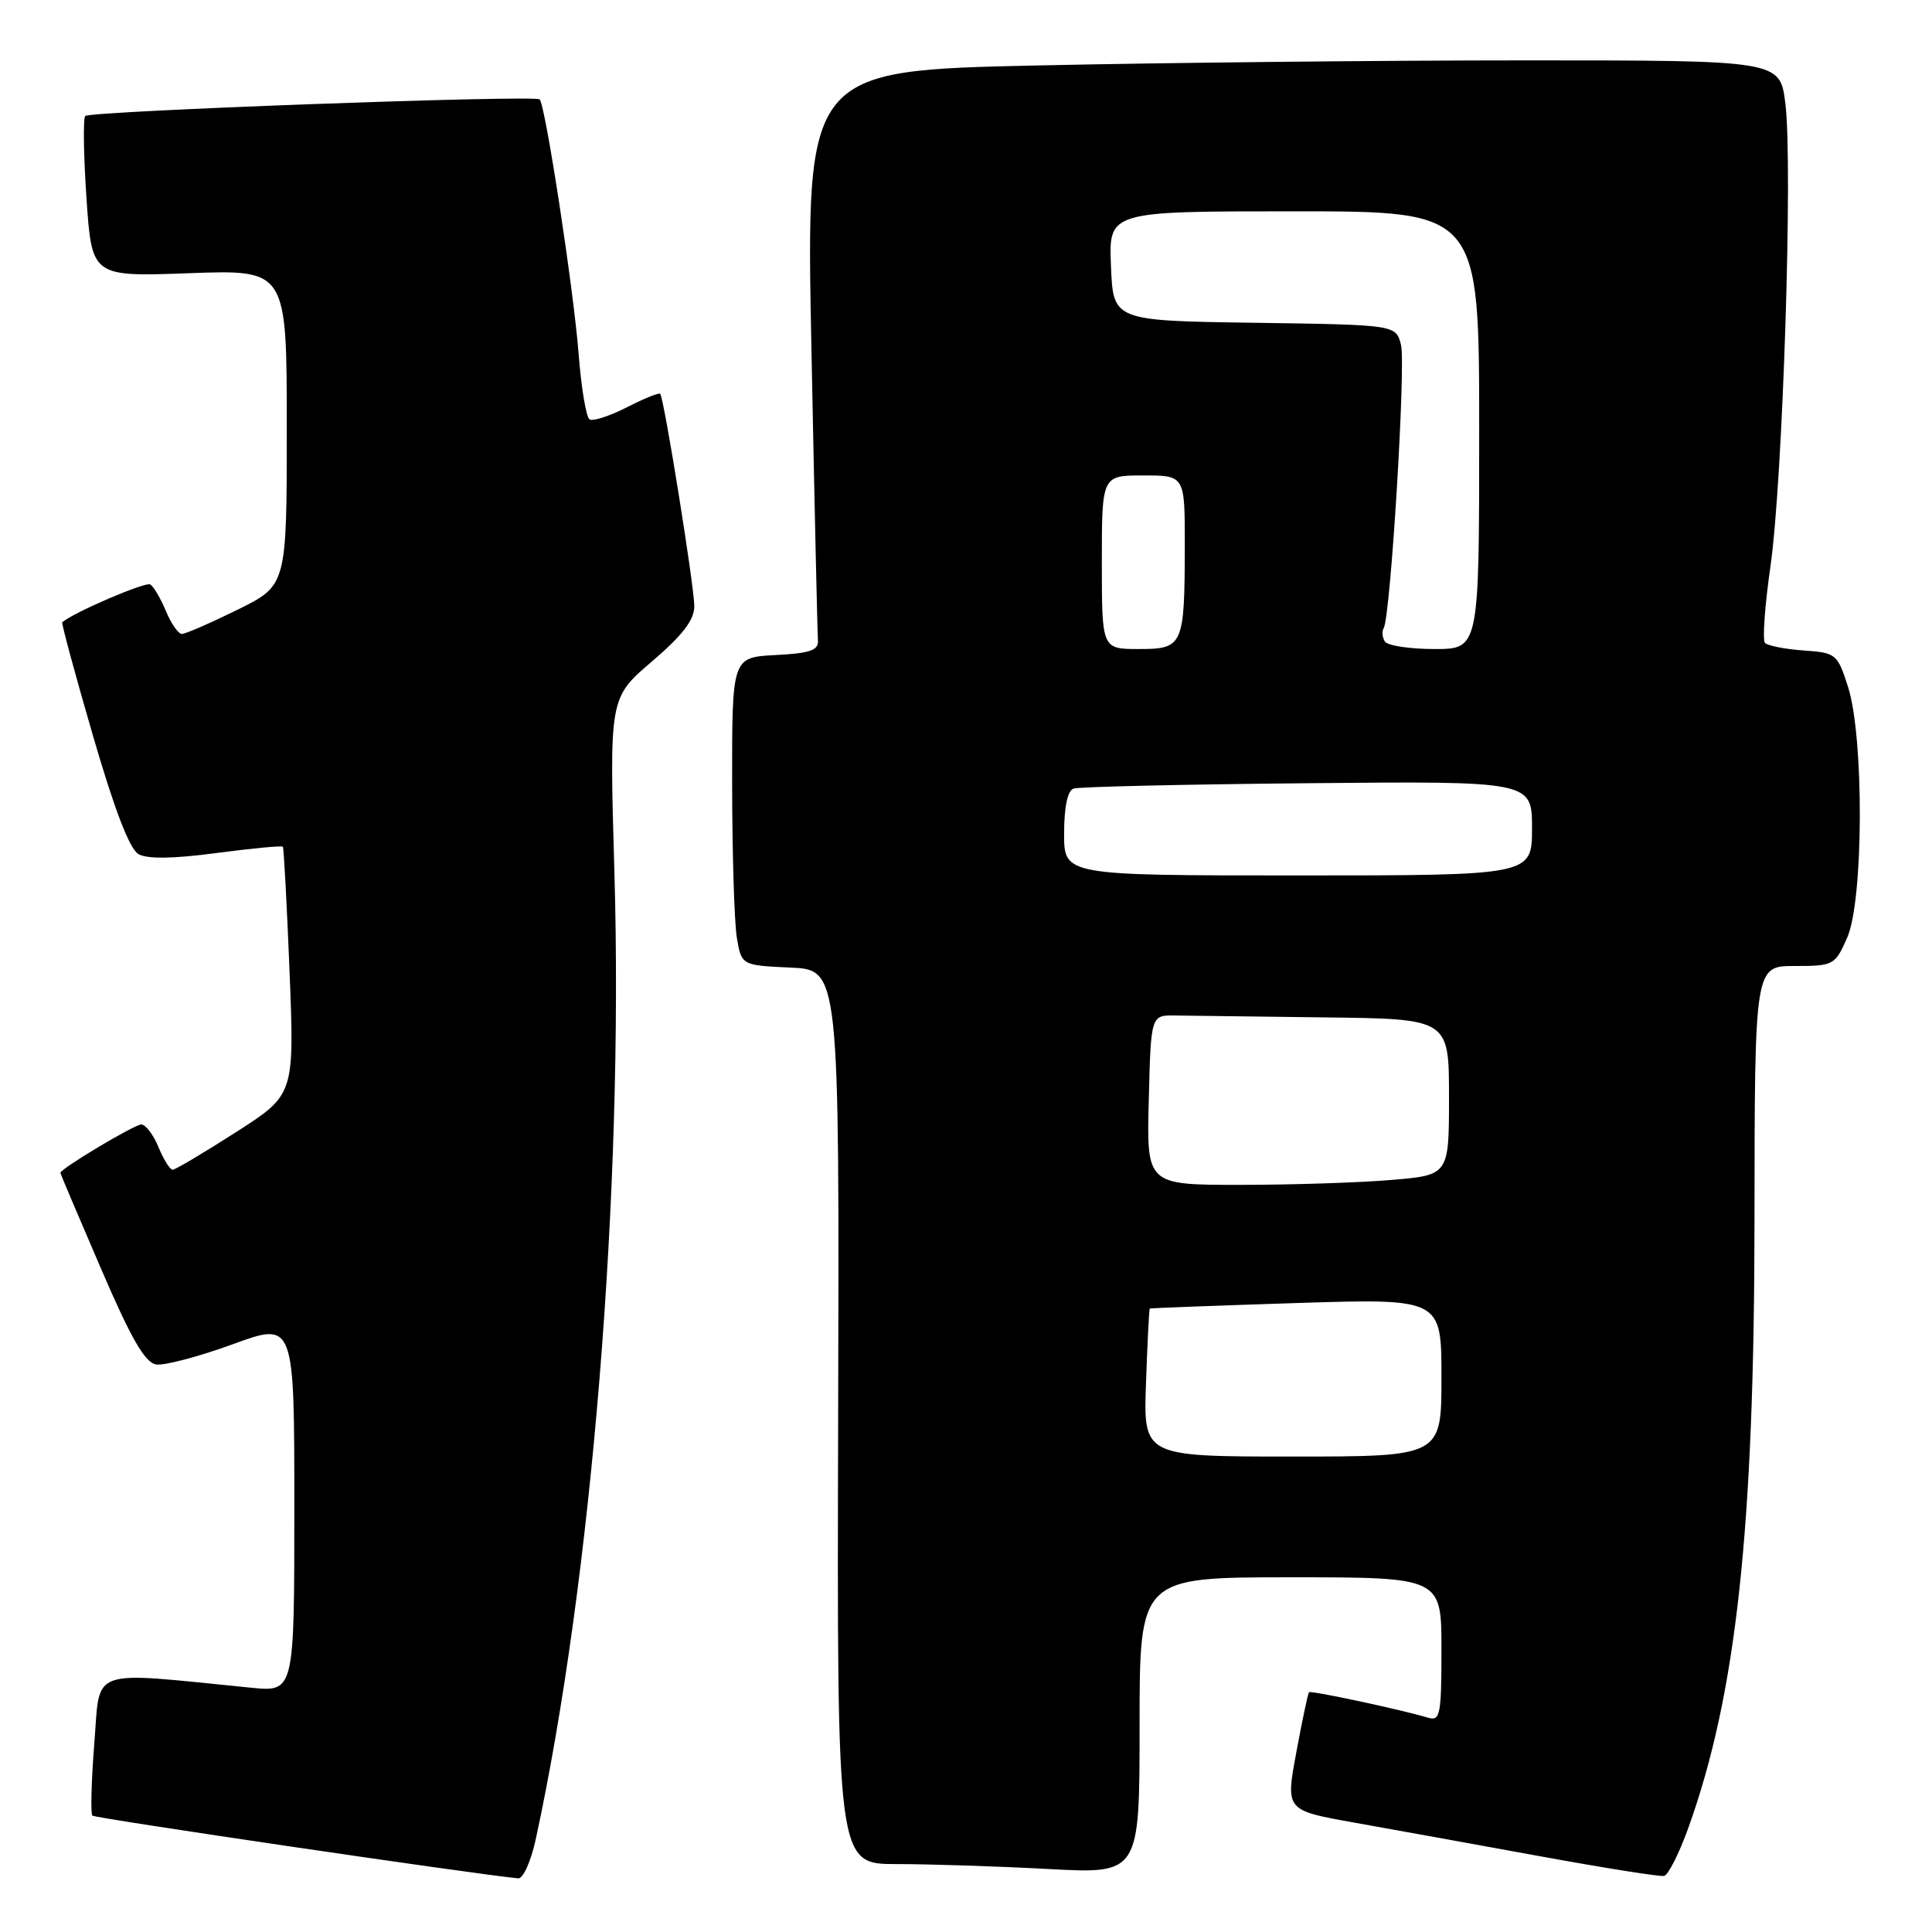 <?xml version="1.0" encoding="UTF-8" standalone="no"?>
<!DOCTYPE svg PUBLIC "-//W3C//DTD SVG 1.1//EN" "http://www.w3.org/Graphics/SVG/1.1/DTD/svg11.dtd" >
<svg xmlns="http://www.w3.org/2000/svg" xmlns:xlink="http://www.w3.org/1999/xlink" version="1.1" viewBox="0 0 256 256">
 <g >
 <path fill="currentColor"
d=" M 70.98 243.75 C 78.42 209.47 82.64 157.66 81.41 115.48 C 80.74 92.47 80.74 92.47 86.37 87.66 C 90.45 84.17 92.00 82.15 92.00 80.32 C 92.00 77.73 87.99 52.75 87.48 52.18 C 87.32 52.00 85.33 52.81 83.06 53.97 C 80.79 55.13 78.56 55.85 78.12 55.57 C 77.67 55.29 77.01 51.34 76.66 46.78 C 75.99 38.24 72.27 13.94 71.51 13.17 C 70.90 12.56 11.96 14.71 11.30 15.37 C 11.00 15.67 11.07 20.58 11.46 26.29 C 12.17 36.67 12.17 36.67 25.08 36.20 C 38.00 35.73 38.00 35.73 38.00 56.65 C 38.00 77.57 38.00 77.57 31.48 80.79 C 27.90 82.55 24.58 84.00 24.10 84.00 C 23.63 84.00 22.68 82.64 21.99 80.98 C 21.30 79.32 20.37 77.73 19.91 77.44 C 19.28 77.06 9.81 81.12 8.25 82.45 C 8.12 82.57 9.94 89.30 12.30 97.42 C 15.17 107.30 17.17 112.52 18.36 113.18 C 19.54 113.84 22.97 113.79 28.68 113.03 C 33.38 112.41 37.34 112.03 37.48 112.20 C 37.61 112.36 38.01 119.83 38.37 128.78 C 39.01 145.06 39.01 145.06 31.25 150.03 C 26.99 152.76 23.22 155.00 22.87 155.00 C 22.53 155.00 21.68 153.65 21.00 152.00 C 20.32 150.35 19.29 149.00 18.72 149.00 C 17.81 149.00 8.00 154.87 8.00 155.41 C 8.00 155.52 10.41 161.21 13.36 168.05 C 17.39 177.42 19.21 180.57 20.70 180.80 C 21.79 180.96 26.35 179.76 30.84 178.12 C 39.00 175.14 39.00 175.14 39.00 199.67 C 39.00 224.20 39.00 224.20 33.25 223.63 C 11.48 221.47 13.31 220.82 12.50 230.97 C 12.10 236.00 11.99 240.32 12.24 240.58 C 12.60 240.93 62.95 248.35 68.67 248.89 C 69.31 248.95 70.35 246.64 70.98 243.75 Z  M 223.70 242.24 C 230.07 224.53 232.45 202.64 232.48 161.75 C 232.50 128.00 232.50 128.00 237.80 128.00 C 242.96 128.00 243.15 127.90 244.76 124.25 C 246.94 119.33 247.01 97.67 244.87 91.00 C 243.47 86.64 243.29 86.49 238.96 86.19 C 236.51 86.01 234.22 85.56 233.87 85.19 C 233.52 84.81 233.85 80.22 234.60 75.00 C 236.23 63.62 237.58 21.78 236.57 13.72 C 235.86 8.00 235.86 8.00 202.18 8.00 C 183.66 8.00 154.61 8.30 137.64 8.67 C 106.78 9.33 106.78 9.33 107.52 46.27 C 107.92 66.59 108.31 83.95 108.38 84.85 C 108.48 86.17 107.36 86.56 102.75 86.80 C 97.00 87.10 97.00 87.10 97.01 103.80 C 97.02 112.98 97.30 122.17 97.63 124.21 C 98.25 127.91 98.25 127.91 104.73 128.21 C 111.22 128.50 111.22 128.50 111.06 187.75 C 110.90 247.00 110.90 247.00 118.79 247.00 C 123.13 247.00 132.16 247.29 138.84 247.65 C 151.00 248.31 151.00 248.31 151.00 228.65 C 151.00 209.00 151.00 209.00 171.00 209.00 C 191.00 209.00 191.00 209.00 191.00 218.57 C 191.00 227.21 190.83 228.08 189.25 227.61 C 185.55 226.51 173.69 223.97 173.45 224.23 C 173.31 224.38 172.55 227.96 171.77 232.19 C 170.34 239.88 170.34 239.88 179.42 241.50 C 184.41 242.39 195.47 244.39 204.00 245.95 C 212.53 247.51 219.95 248.69 220.50 248.57 C 221.05 248.45 222.49 245.60 223.70 242.24 Z  M 151.85 183.25 C 152.04 177.89 152.26 173.45 152.35 173.39 C 152.43 173.33 161.16 173.00 171.75 172.66 C 191.00 172.05 191.00 172.05 191.00 182.52 C 191.00 193.00 191.00 193.00 171.25 193.00 C 151.50 193.00 151.50 193.00 151.85 183.25 Z  M 152.22 145.75 C 152.50 134.50 152.50 134.50 155.75 134.56 C 157.54 134.59 166.43 134.70 175.50 134.81 C 192.00 135.00 192.00 135.00 192.00 145.35 C 192.00 155.71 192.00 155.71 184.35 156.35 C 180.14 156.71 171.13 157.00 164.32 157.00 C 151.93 157.00 151.93 157.00 152.22 145.75 Z  M 141.00 110.47 C 141.00 106.95 141.45 104.78 142.25 104.49 C 142.94 104.25 156.89 103.93 173.25 103.78 C 203.00 103.50 203.00 103.50 203.00 109.75 C 203.00 116.00 203.00 116.00 172.00 116.00 C 141.00 116.00 141.00 116.00 141.00 110.47 Z  M 146.00 74.50 C 146.00 63.00 146.00 63.00 151.50 63.00 C 157.00 63.00 157.00 63.00 156.99 72.25 C 156.97 85.60 156.79 86.00 150.88 86.00 C 146.00 86.00 146.00 86.00 146.00 74.50 Z  M 183.50 85.00 C 183.16 84.45 183.09 83.66 183.34 83.25 C 184.25 81.78 186.30 48.31 185.64 45.70 C 184.97 43.04 184.97 43.04 166.24 42.77 C 147.50 42.50 147.50 42.50 147.21 35.25 C 146.91 28.00 146.91 28.00 171.46 28.00 C 196.00 28.00 196.00 28.00 196.00 57.00 C 196.00 86.00 196.00 86.00 190.06 86.00 C 186.79 86.00 183.84 85.55 183.50 85.00 Z "/>
</g>
</svg>